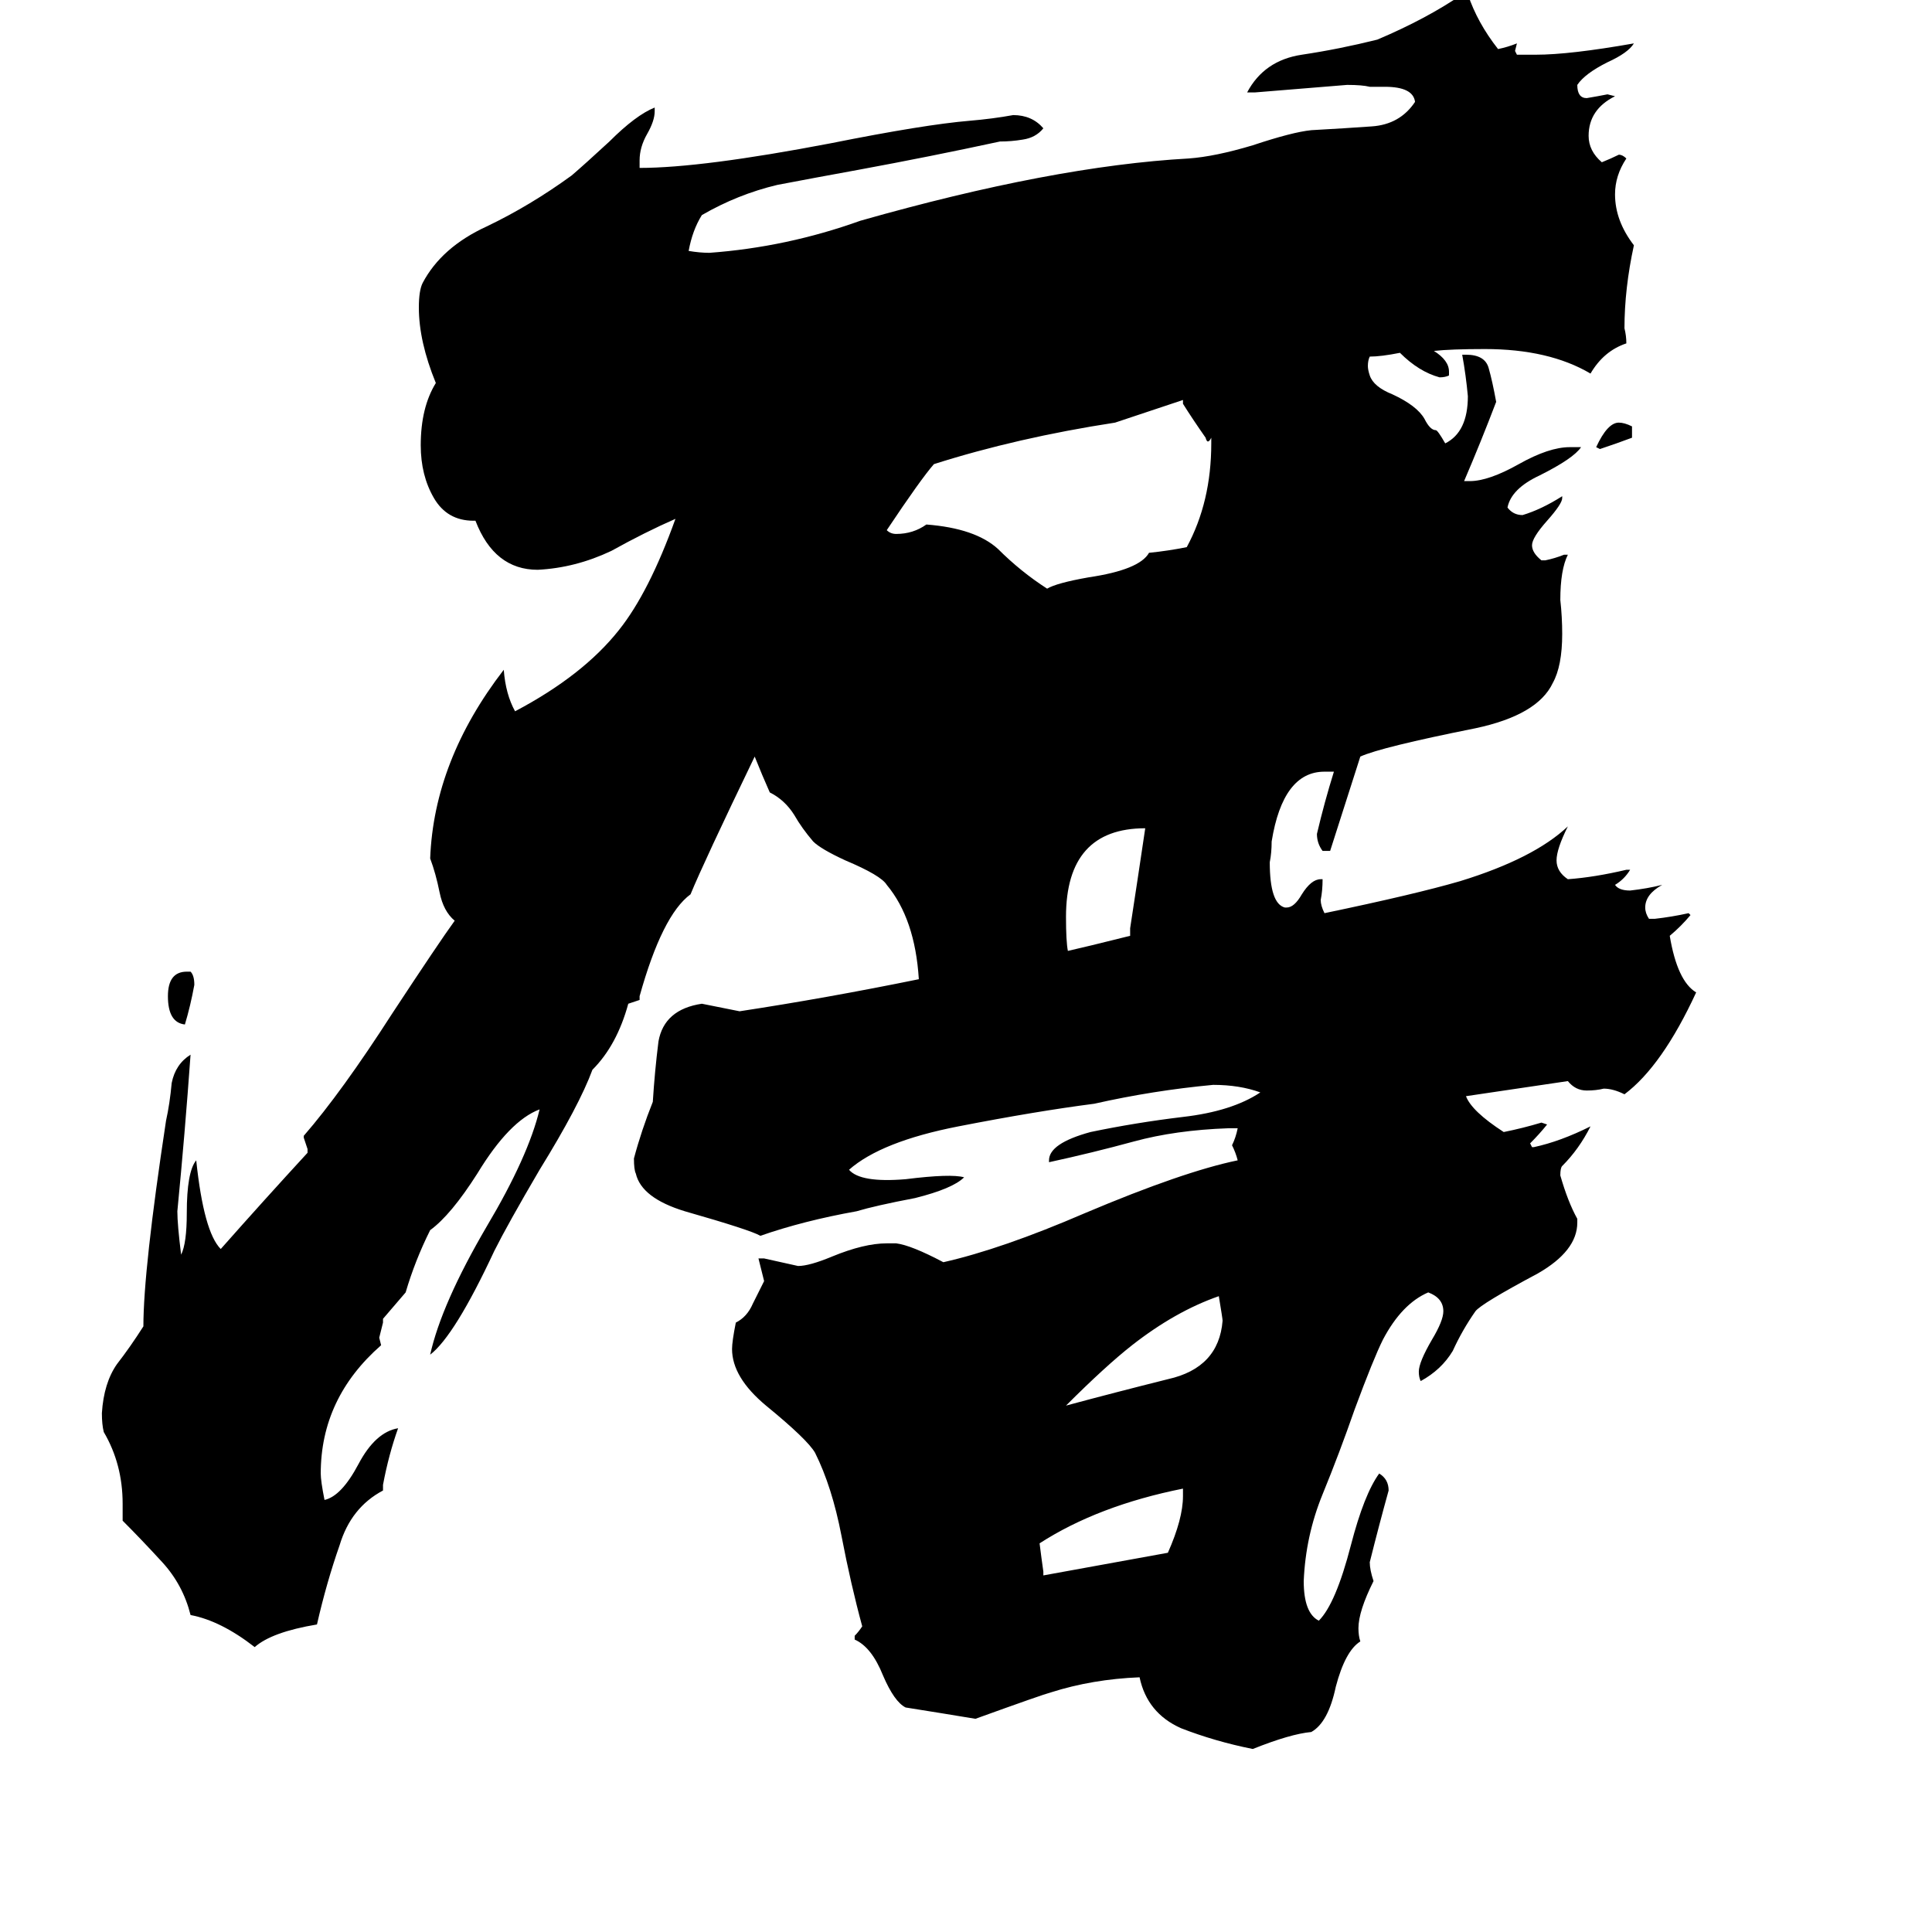 <svg xmlns="http://www.w3.org/2000/svg" viewBox="0 -800 1024 1024">
	<path fill="#000000" d="M865 -574V-568Q857 -565 848 -562L846 -563Q852 -576 858 -576Q861 -576 865 -574ZM646 -113Q623 -105 600 -87Q586 -76 565 -55Q591 -62 619 -69Q646 -75 648 -100Q648 -101 646 -113ZM627 -7V-11Q582 -2 551 18Q552 26 553 33V35Q586 29 619 23Q627 5 627 -7ZM599 -304V-308Q603 -334 607 -361Q565 -361 565 -314Q565 -301 566 -296Q575 -298 599 -304ZM103 -278Q101 -267 98 -257Q89 -258 89 -272Q89 -285 99 -285H101Q103 -283 103 -278ZM760 -614Q768 -609 768 -603V-601Q766 -600 763 -600Q752 -603 742 -613Q732 -611 726 -611Q725 -609 725 -606Q725 -604 726 -601Q728 -595 738 -591Q751 -585 755 -578Q758 -572 761 -572Q762 -572 766 -565Q778 -571 778 -590Q777 -601 775 -612H777Q787 -612 789 -605Q791 -598 793 -587Q785 -566 776 -545H779Q789 -545 805 -554Q821 -563 832 -563H838Q834 -557 816 -548Q801 -541 799 -531Q802 -527 807 -527Q817 -530 828 -537V-536Q828 -533 820 -524Q812 -515 812 -511Q812 -507 817 -503H819Q824 -504 829 -506H831Q827 -498 827 -482Q828 -473 828 -464Q828 -447 823 -438Q815 -421 782 -414Q732 -404 721 -399Q713 -374 705 -349H701Q698 -353 698 -358Q702 -375 707 -391H702Q680 -391 674 -354Q674 -348 673 -343Q673 -321 681 -319H682Q686 -319 690 -326Q695 -334 700 -334H701Q701 -328 700 -323Q700 -320 702 -316Q750 -326 774 -333Q813 -345 831 -362Q825 -350 825 -344Q825 -338 831 -334Q845 -335 862 -339H864Q861 -334 856 -331Q858 -328 864 -328Q873 -329 881 -331Q872 -326 872 -319Q872 -316 874 -313H877Q886 -314 895 -316L896 -315Q891 -309 885 -304Q889 -280 899 -274Q881 -235 861 -220Q855 -223 850 -223Q846 -222 841 -222Q835 -222 831 -227Q804 -223 777 -219Q780 -211 797 -200Q807 -202 817 -205L820 -204Q816 -199 811 -194L812 -192H813Q827 -195 843 -203Q837 -191 828 -182Q827 -181 827 -177Q831 -163 836 -154V-152Q836 -137 815 -125Q785 -109 782 -105Q775 -95 770 -84Q764 -74 753 -68Q752 -70 752 -73Q752 -78 759 -90Q765 -100 765 -105Q765 -112 757 -115Q743 -109 733 -90Q728 -80 718 -53Q710 -30 701 -8Q692 14 691 38Q691 55 699 59Q708 50 716 19Q723 -8 731 -19Q736 -16 736 -10Q731 8 726 28Q726 32 728 38Q720 54 720 63Q720 67 721 70Q713 75 708 94Q704 113 695 118Q684 119 664 127Q644 123 626 116Q608 108 604 89Q579 90 557 97Q553 98 517 111Q499 108 480 105Q474 102 468 88Q462 73 453 69V67Q455 65 457 62Q451 40 446 14Q441 -12 432 -30Q428 -37 406 -55Q388 -70 388 -85Q388 -89 390 -99Q396 -102 399 -109Q402 -115 405 -121L402 -133H405Q414 -131 423 -129Q429 -129 441 -134Q458 -141 470 -141H475Q483 -140 500 -131Q531 -138 575 -157Q627 -179 656 -185Q655 -189 653 -193Q655 -197 656 -202H651Q623 -201 601 -195Q579 -189 556 -184V-185Q556 -194 578 -200Q602 -205 627 -208Q653 -211 668 -221Q657 -225 643 -225Q611 -222 580 -215Q549 -211 508 -203Q467 -195 450 -180Q456 -173 480 -175Q504 -178 511 -176Q505 -170 485 -165Q464 -161 454 -158Q426 -153 403 -145Q398 -148 363 -158Q340 -165 337 -178Q336 -180 336 -186Q340 -201 346 -216Q347 -232 349 -248Q352 -265 372 -268Q382 -266 392 -264Q438 -271 487 -281Q485 -313 470 -331Q467 -336 448 -344Q435 -350 431 -354Q425 -361 421 -368Q416 -376 408 -380Q404 -389 400 -399Q373 -343 366 -326Q351 -315 339 -272V-270Q336 -269 333 -268Q327 -246 314 -233Q307 -214 286 -180Q269 -151 262 -137Q241 -92 228 -82Q234 -109 258 -150Q280 -187 286 -212Q270 -206 253 -178Q239 -156 228 -148Q220 -132 215 -115Q209 -108 203 -101V-99Q202 -95 201 -91L202 -87Q170 -59 170 -19Q170 -15 172 -5Q181 -7 190 -24Q199 -41 211 -43Q206 -29 203 -13V-10Q186 -1 180 19Q173 39 168 61Q144 65 135 73Q117 59 101 56Q97 40 86 28Q75 16 65 6V-3Q65 -24 55 -41Q54 -45 54 -51Q55 -67 62 -77Q69 -86 76 -97Q76 -127 88 -206Q90 -215 91 -226Q93 -236 101 -241Q98 -199 94 -158Q94 -151 96 -135Q99 -141 99 -157Q99 -179 104 -185Q108 -147 117 -138Q140 -164 163 -189V-191Q162 -194 161 -197V-198Q181 -221 208 -263Q233 -301 241 -312Q235 -317 233 -327Q231 -337 228 -345Q230 -397 267 -445Q268 -432 273 -423Q309 -442 328 -466Q344 -486 358 -525Q342 -518 324 -508Q305 -499 285 -498Q262 -498 252 -524H251Q237 -524 230 -536Q223 -548 223 -564Q223 -584 231 -597Q222 -619 222 -637Q222 -646 224 -650Q234 -669 258 -680Q281 -691 303 -707Q310 -713 323 -725Q337 -739 347 -743V-741Q347 -736 343 -729Q339 -722 339 -715V-711Q372 -711 440 -724Q490 -734 514 -736Q526 -737 537 -739Q547 -739 553 -732Q549 -727 542 -726Q536 -725 530 -725Q493 -717 455 -710Q433 -706 412 -702Q391 -697 372 -686Q367 -678 365 -667Q371 -666 376 -666Q417 -669 456 -683Q558 -712 630 -716Q644 -717 664 -723Q685 -730 695 -731Q713 -732 727 -733Q742 -734 750 -746Q749 -754 734 -754H726Q722 -755 714 -755Q690 -753 665 -751H661Q670 -768 690 -771Q710 -774 730 -779Q756 -790 775 -803H778Q783 -788 794 -774Q799 -775 804 -777L803 -773L804 -771H814Q832 -771 866 -777Q863 -772 852 -767Q840 -761 836 -755Q836 -748 841 -748Q847 -749 852 -750L856 -749Q842 -742 842 -728Q842 -720 849 -714Q854 -716 858 -718Q860 -718 862 -716Q856 -707 856 -697Q856 -683 866 -670Q861 -647 861 -626Q862 -622 862 -618Q850 -614 843 -602Q821 -615 787 -615Q769 -615 760 -614ZM627 -588Q609 -582 591 -576Q539 -568 495 -554Q488 -546 470 -519Q472 -517 475 -517Q484 -517 491 -522Q517 -520 529 -509Q541 -497 555 -488Q560 -491 577 -494Q604 -498 609 -507Q619 -508 629 -510Q642 -534 642 -565Q642 -566 642 -568Q640 -564 639 -568Q632 -578 627 -586Z"/>
</svg>